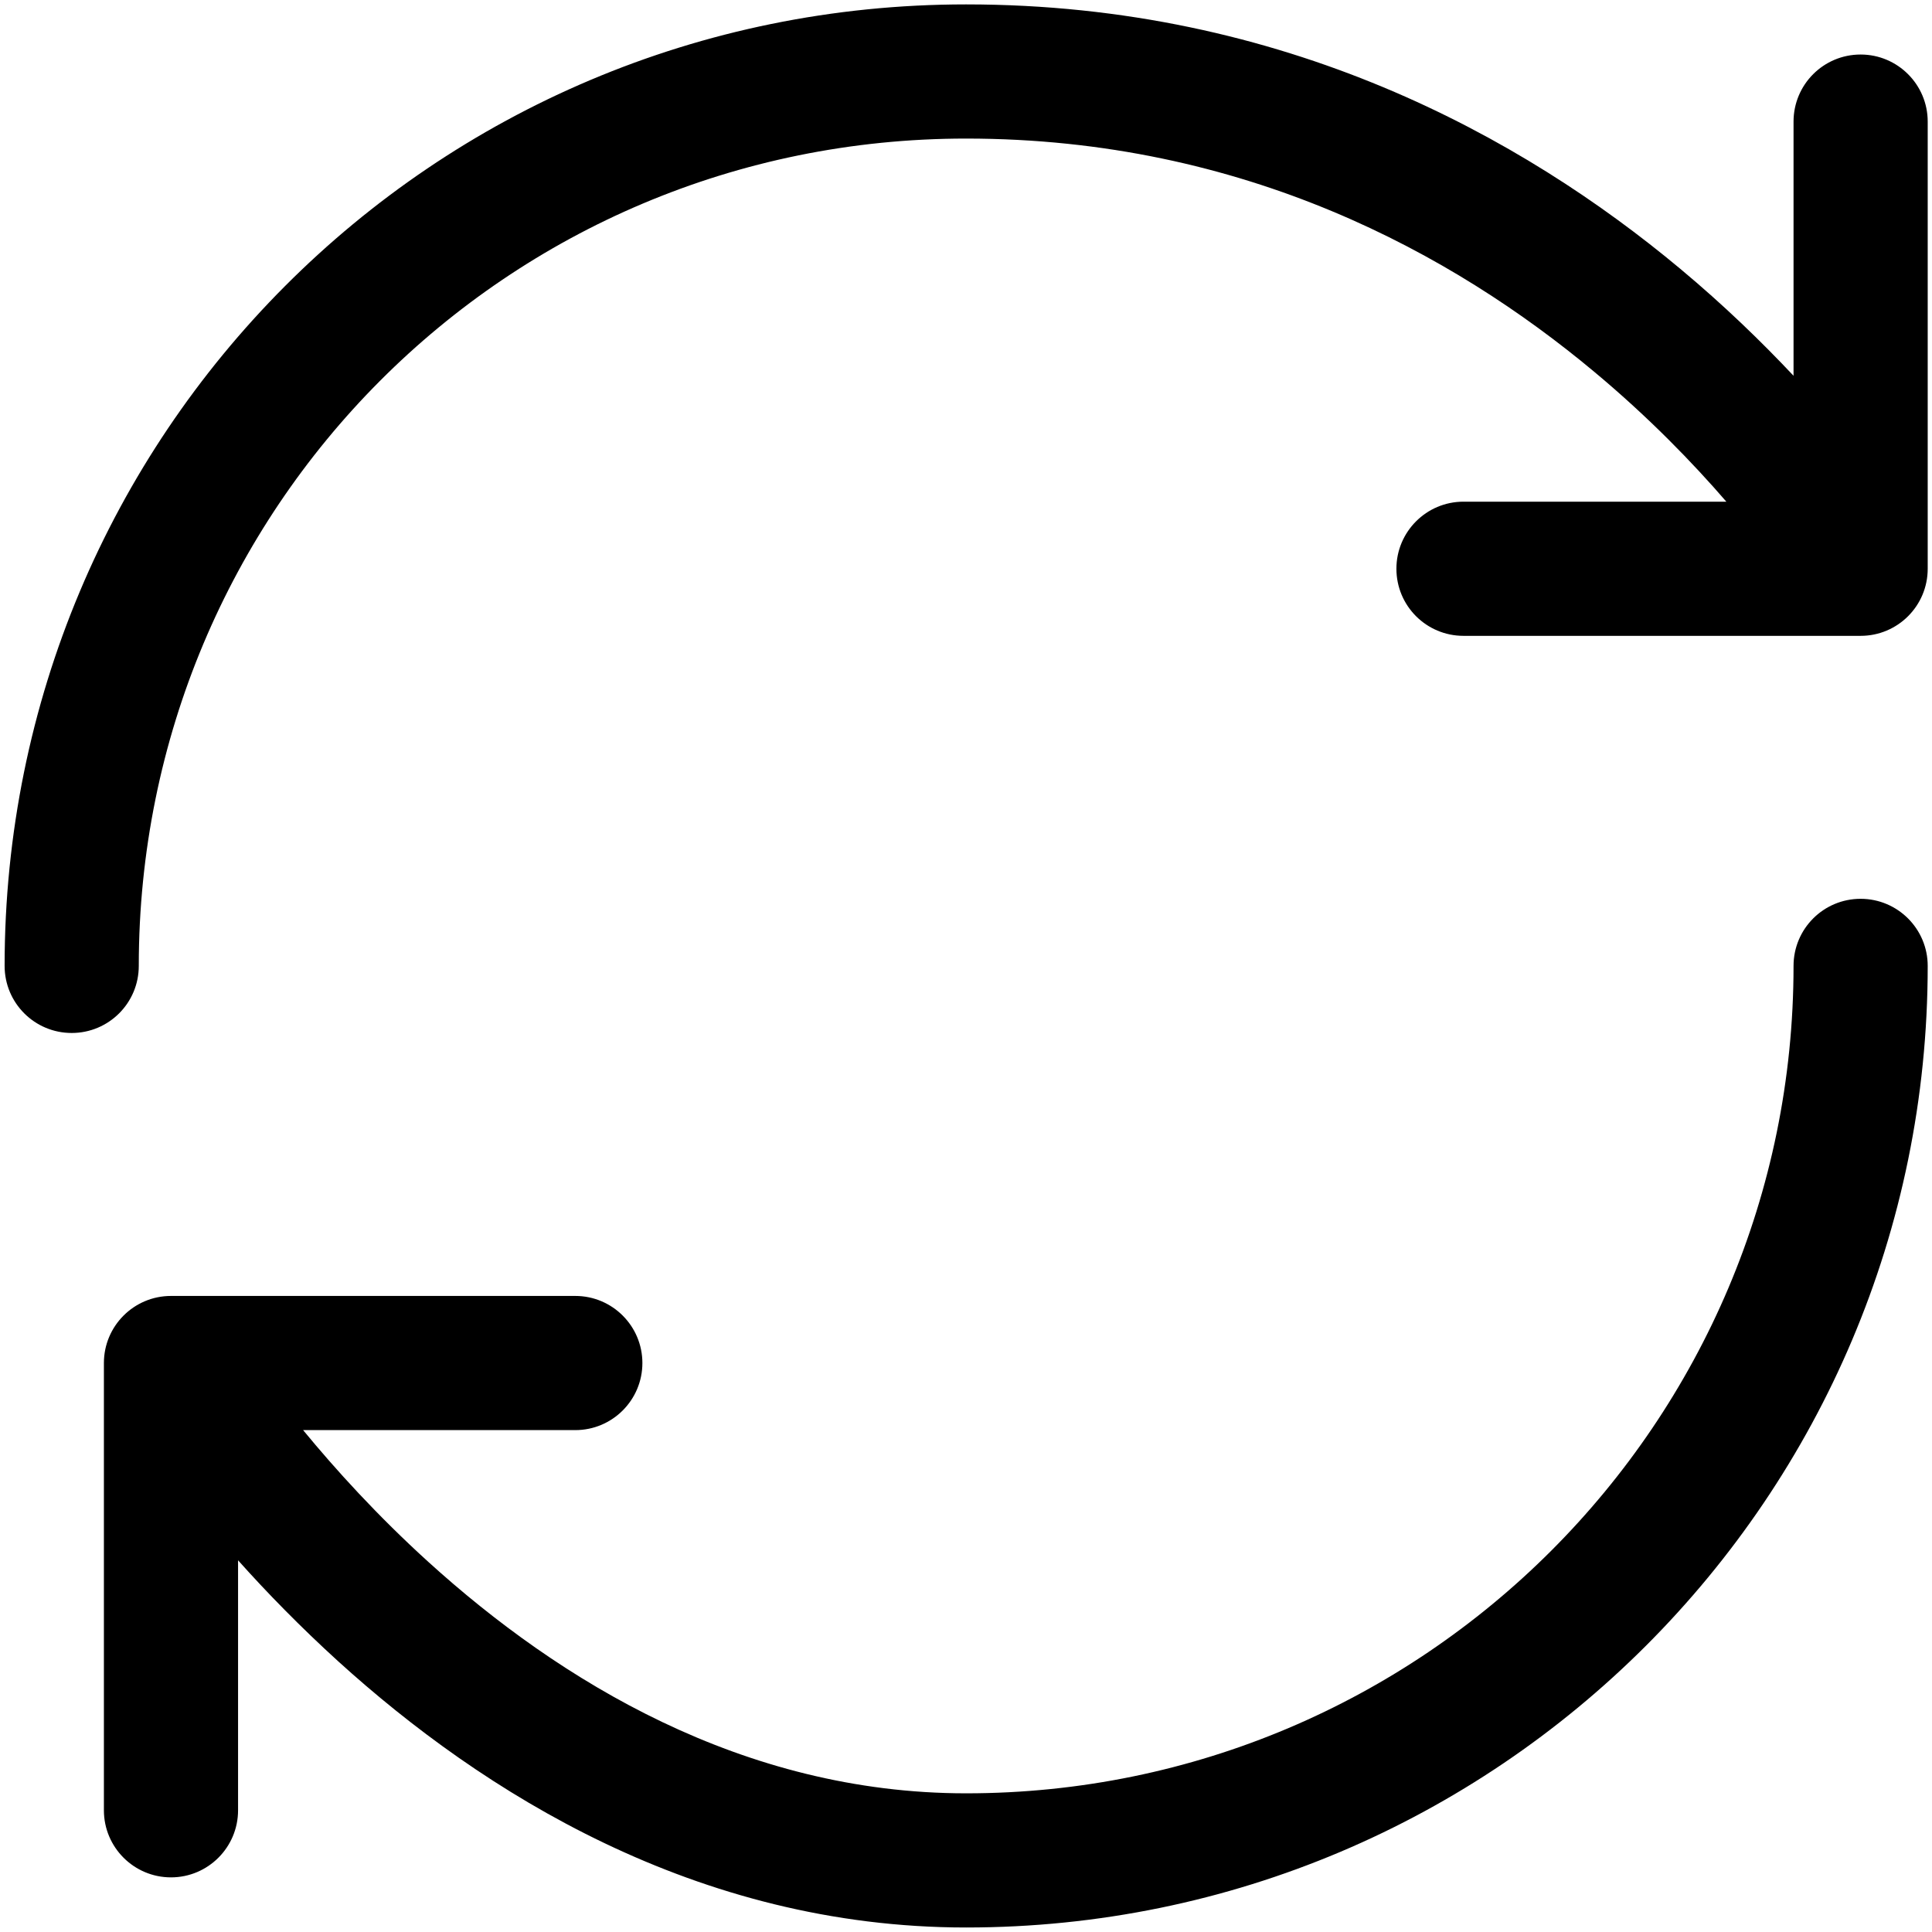 <svg width="18" height="18" viewBox="0 0 18 18" fill="none" xmlns="http://www.w3.org/2000/svg">
<path fill-rule="evenodd" clip-rule="evenodd" d="M9.001 1.291C4.715 1.291 1.293 4.743 1.293 8.999C1.293 9.345 1.013 9.624 0.668 9.624C0.323 9.624 0.043 9.345 0.043 8.999C0.043 4.056 4.021 0.041 9.001 0.041C11.966 0.041 14.186 1.279 15.653 2.503C16.062 2.844 16.414 3.186 16.71 3.501V1.133C16.71 0.788 16.989 0.508 17.335 0.508C17.68 0.508 17.96 0.788 17.96 1.133V5.299C17.96 5.645 17.68 5.924 17.335 5.924H13.635C13.29 5.924 13.01 5.645 13.01 5.299C13.01 4.954 13.29 4.674 13.635 4.674H16.084C15.773 4.314 15.362 3.888 14.852 3.463C13.541 2.369 11.595 1.291 9.001 1.291ZM17.335 8.374C17.68 8.374 17.96 8.654 17.96 8.999C17.96 13.944 13.947 17.958 9.001 17.958C6.484 17.958 4.488 16.691 3.152 15.479C2.798 15.157 2.485 14.836 2.218 14.537V16.866C2.218 17.211 1.938 17.491 1.593 17.491C1.248 17.491 0.968 17.211 0.968 16.866V12.699C0.968 12.354 1.248 12.074 1.593 12.074H5.36C5.705 12.074 5.985 12.354 5.985 12.699C5.985 13.044 5.705 13.324 5.36 13.324H2.824C3.125 13.69 3.517 14.122 3.992 14.553C5.21 15.658 6.918 16.708 9.001 16.708C13.256 16.708 16.71 13.254 16.71 8.999C16.71 8.654 16.989 8.374 17.335 8.374Z" fill="currentColor"/>
</svg>
